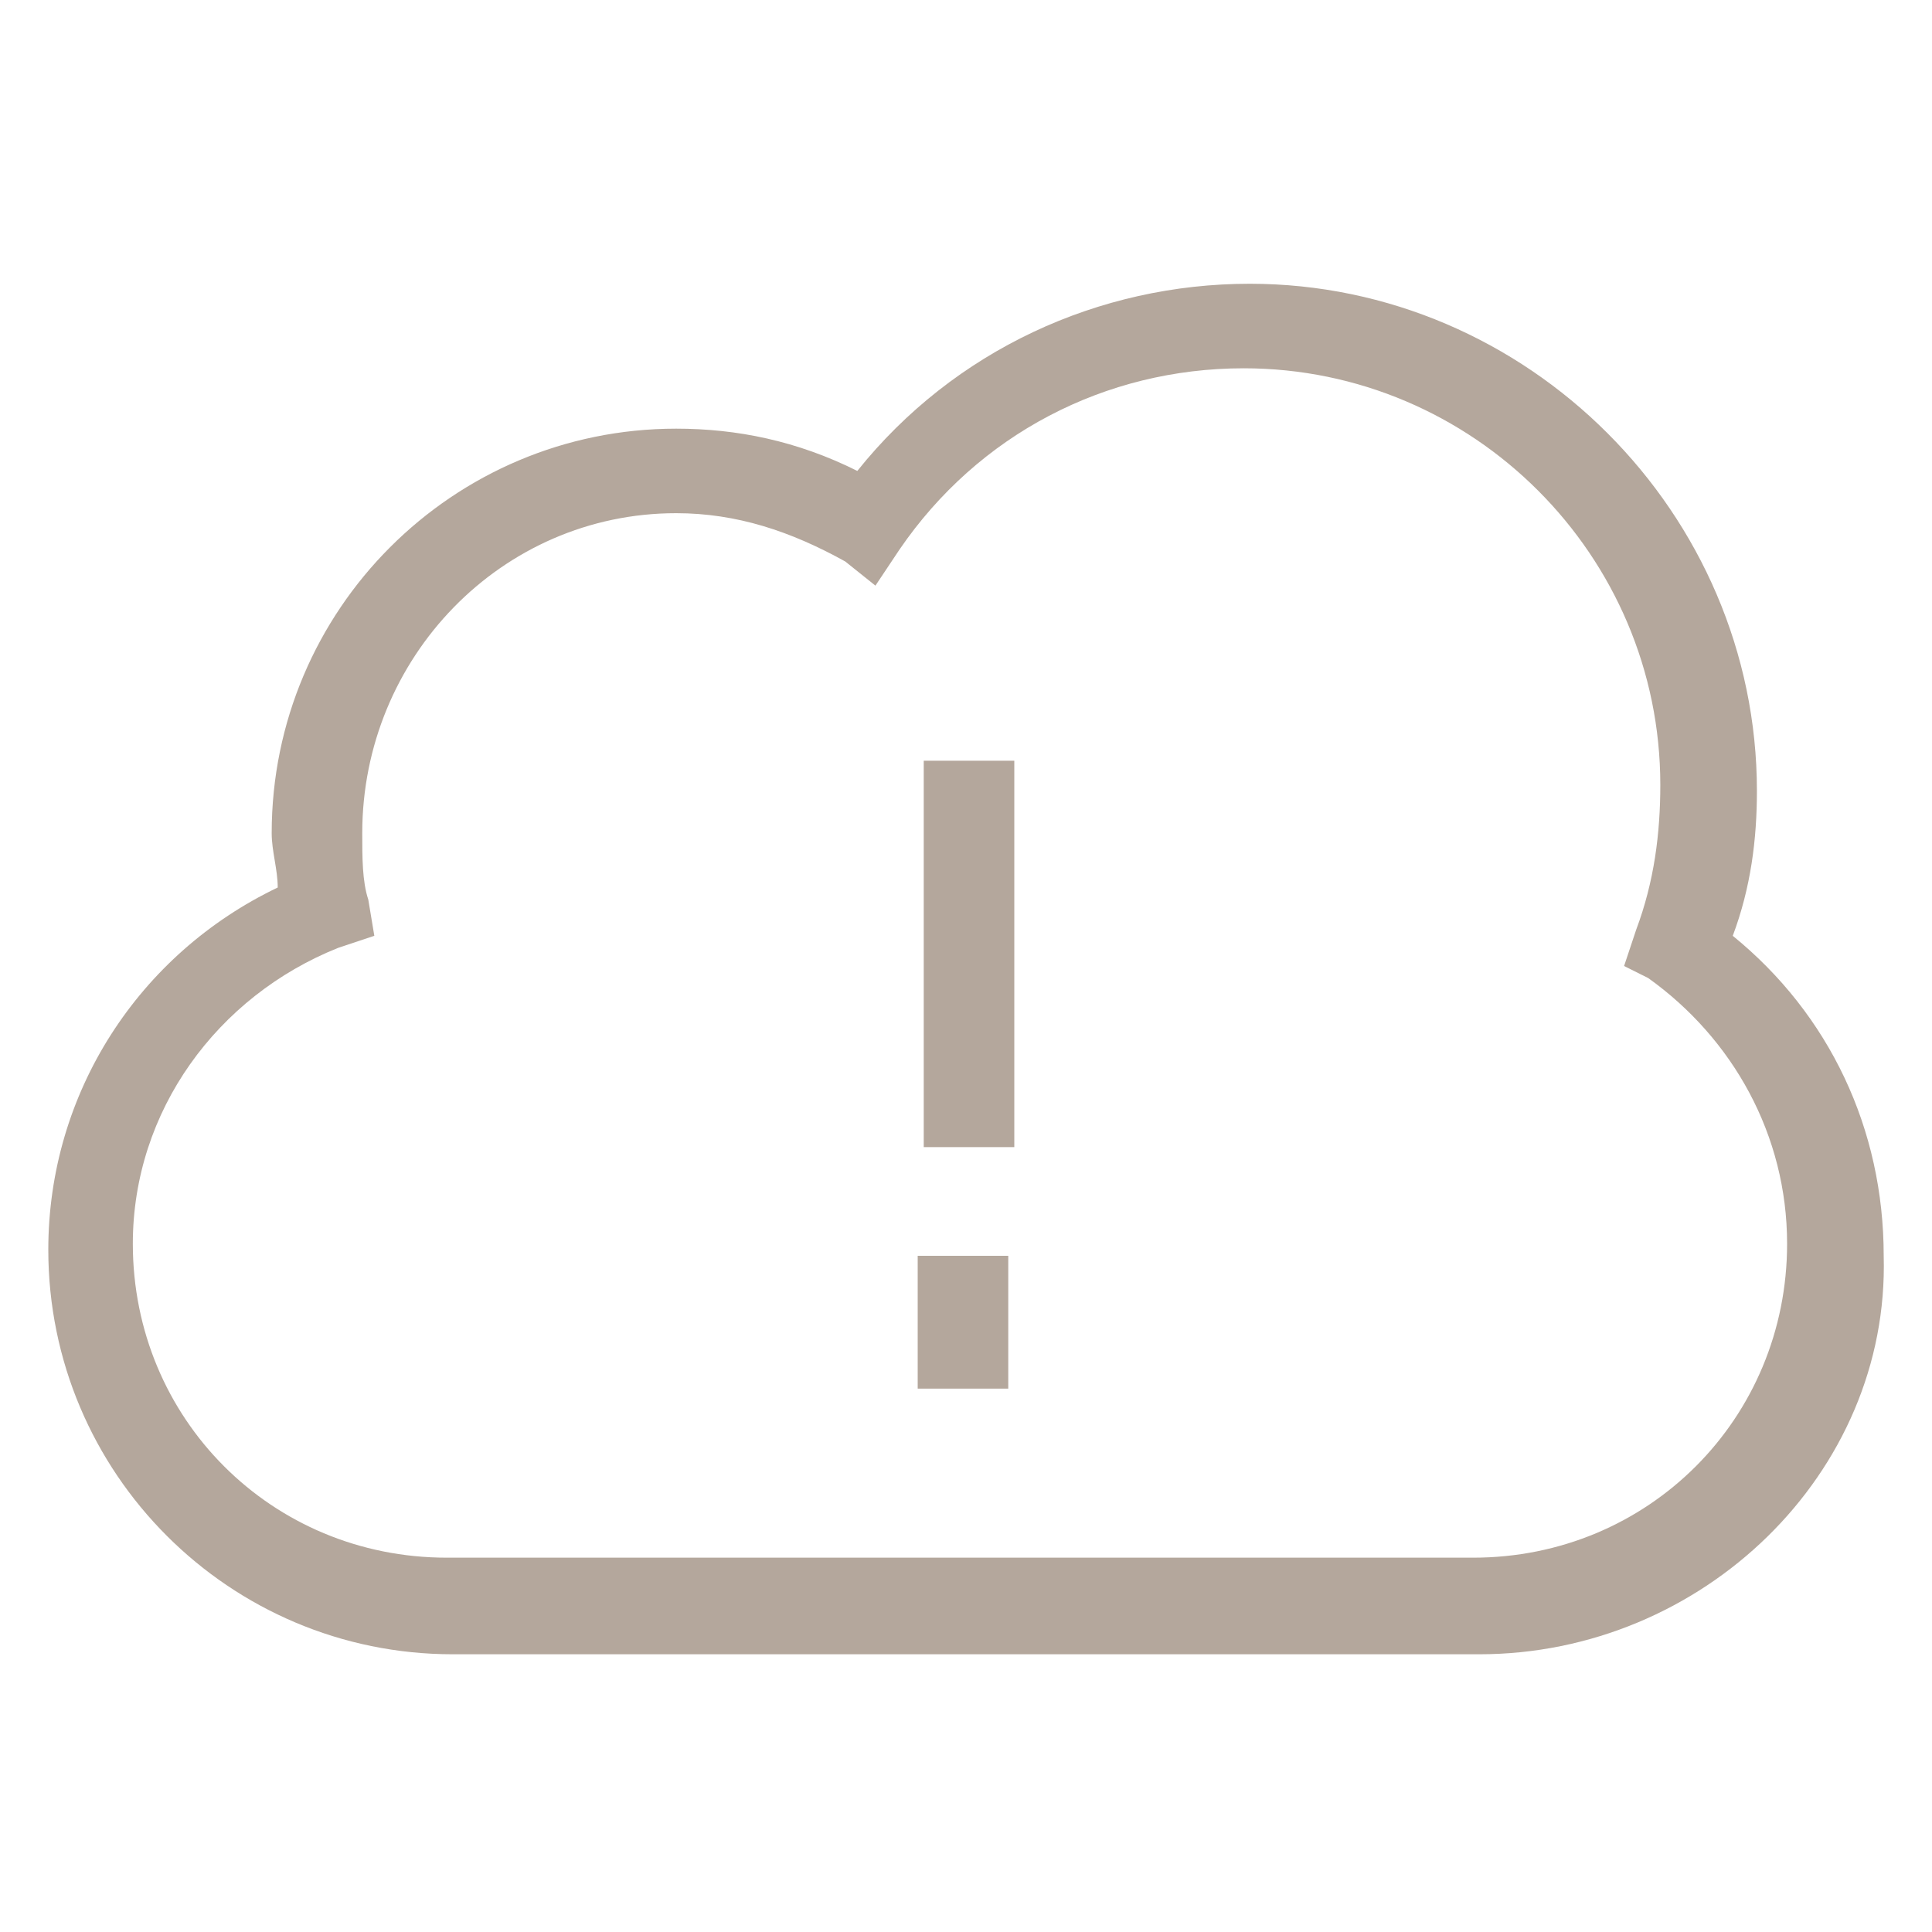 <?xml version="1.0" encoding="utf-8"?>
<!-- Generator: Adobe Illustrator 18.0.0, SVG Export Plug-In . SVG Version: 6.00 Build 0)  -->
<!DOCTYPE svg PUBLIC "-//W3C//DTD SVG 1.1//EN" "http://www.w3.org/Graphics/SVG/1.1/DTD/svg11.dtd">
<svg version="1.1" id="Layer_1" xmlns="http://www.w3.org/2000/svg" xmlns:xlink="http://www.w3.org/1999/xlink" x="0px" y="0px"
	 viewBox="0 0 32 32" enable-background="new 0 0 32 32" xml:space="preserve">
<g>
	<path fill="#B4A79C" d="M24.5,27.4h-17c-3.7,0-6.7-3-6.7-6.7c0-2.6,1.5-4.9,3.8-6c0-0.3-0.1-0.6-0.1-0.9c0-3.7,3-6.7,6.7-6.7
		c1,0,2,0.2,3,0.7c1.6-2,4-3.1,6.5-3.1c4.6,0,8.4,3.8,8.4,8.4c0,0.8-0.1,1.6-0.4,2.4c1.6,1.3,2.5,3.2,2.5,5.3
		C31.3,24.4,28.2,27.4,24.5,27.4z M11.2,8.5C8.3,8.5,6,10.9,6,13.8c0,0.4,0,0.8,0.1,1.1l0.1,0.6l-0.6,0.2c-2,0.8-3.4,2.7-3.4,4.9
		c0,2.9,2.3,5.2,5.2,5.2h17c2.9,0,5.2-2.3,5.2-5.2c0-1.8-0.9-3.4-2.3-4.4L26.9,16l0.2-0.6c0.3-0.8,0.4-1.6,0.4-2.4
		c0-3.8-3.1-6.9-6.9-6.9c-2.3,0-4.4,1.1-5.7,3l-0.4,0.6L14,9.3C13.1,8.8,12.2,8.5,11.2,8.5z"/>
	<rect x="15.3" y="12.6" fill="#B4A79C" width="1.5" height="6.4"/>
	<rect x="15.2" y="20.8" fill="#B4A79C" width="1.5" height="2.2"/>
</g>
</svg>
